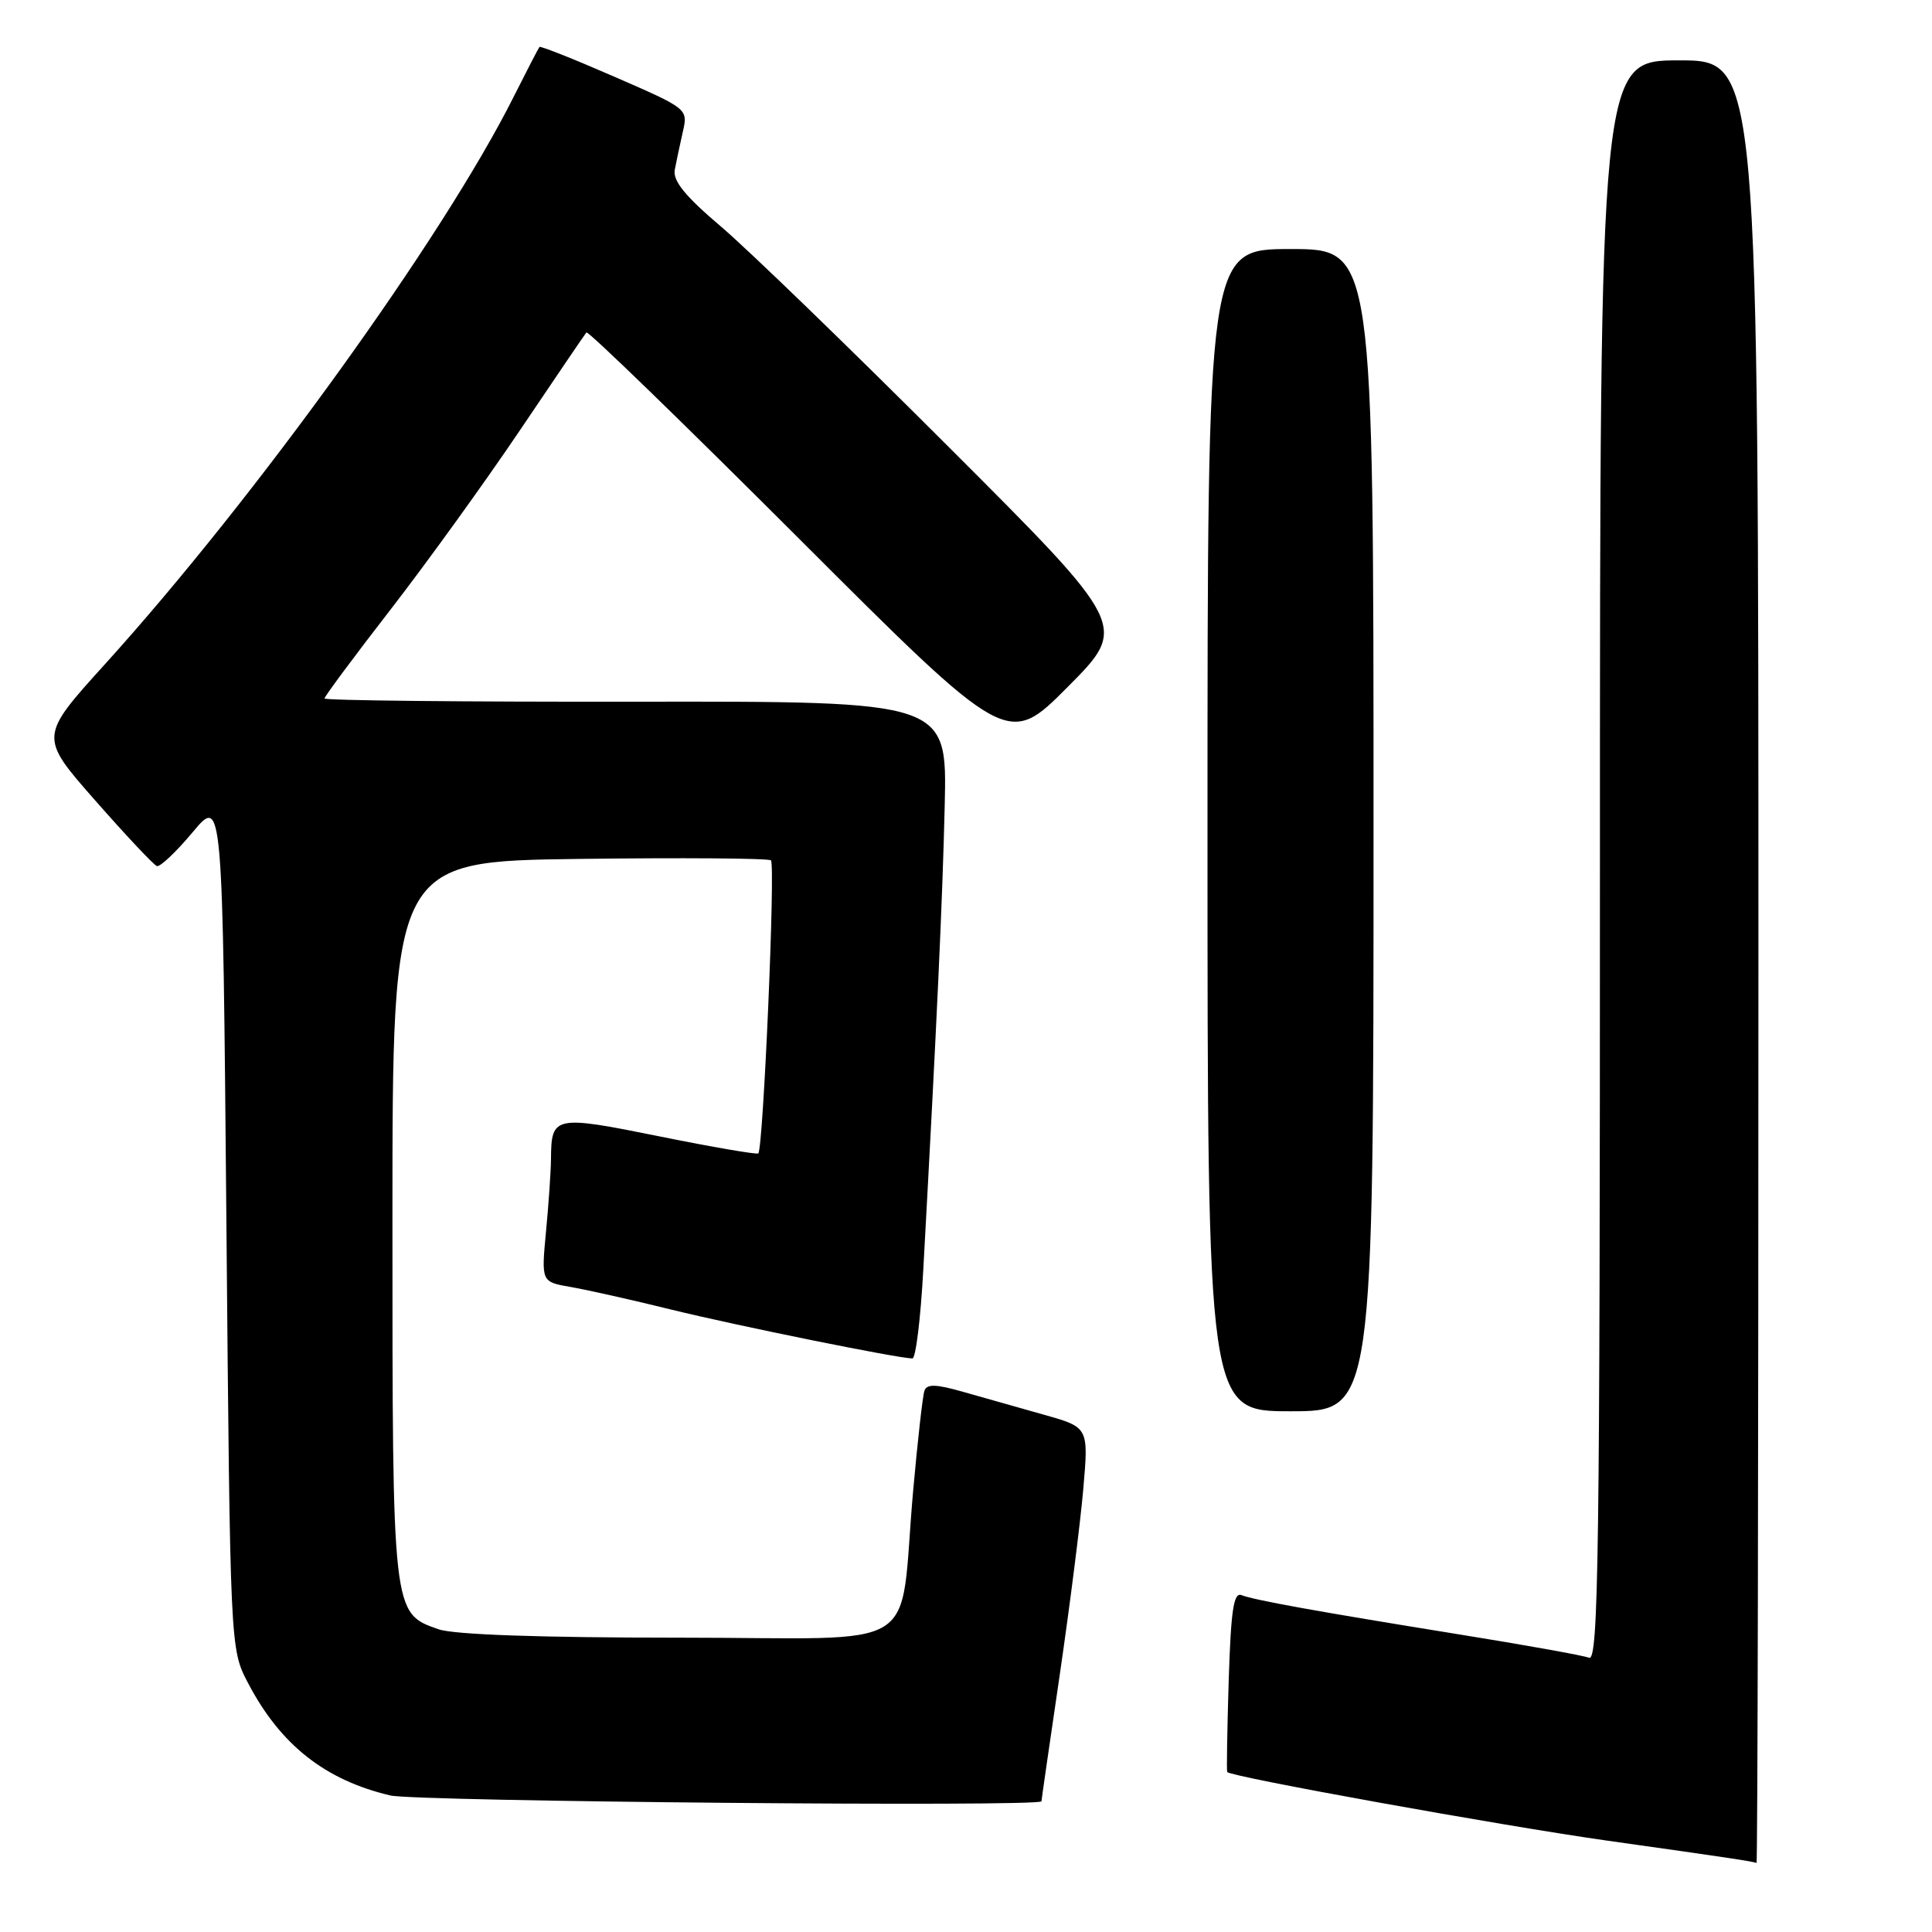 <?xml version="1.0" encoding="UTF-8" standalone="no"?>
<!DOCTYPE svg PUBLIC "-//W3C//DTD SVG 1.1//EN" "http://www.w3.org/Graphics/SVG/1.1/DTD/svg11.dtd" >
<svg xmlns="http://www.w3.org/2000/svg" xmlns:xlink="http://www.w3.org/1999/xlink" version="1.1" viewBox="0 0 256 256">
 <g >
 <path fill="currentColor"
d=" M 233.00 127.50 C 233.00 8.00 233.00 8.00 222.50 8.00 C 212.00 8.00 212.00 8.00 212.00 114.11 C 212.00 206.21 211.81 220.14 210.56 219.66 C 209.76 219.35 202.00 217.96 193.31 216.56 C 174.54 213.53 166.27 212.04 164.49 211.36 C 163.46 210.96 163.10 213.44 162.81 222.68 C 162.61 229.18 162.52 234.63 162.61 234.80 C 162.93 235.41 199.00 241.92 213.00 243.90 C 228.99 246.15 232.38 246.66 232.75 246.86 C 232.89 246.94 233.00 193.22 233.00 127.50 Z  M 138.00 238.68 C 138.00 238.50 139.09 230.96 140.42 221.93 C 141.74 212.89 143.15 201.82 143.54 197.31 C 144.25 189.13 144.25 189.13 138.37 187.47 C 135.14 186.56 130.34 185.20 127.70 184.45 C 124.00 183.39 122.81 183.36 122.49 184.29 C 122.26 184.96 121.59 190.90 121.00 197.50 C 119.04 219.50 123.01 217.00 90.02 217.00 C 71.58 217.00 60.16 216.60 58.12 215.89 C 51.97 213.75 52.00 213.98 52.00 161.61 C 52.00 114.13 52.00 114.13 76.75 113.81 C 90.36 113.64 101.79 113.72 102.15 114.00 C 102.77 114.47 101.14 152.12 100.48 152.83 C 100.31 153.01 94.42 152.00 87.40 150.58 C 73.47 147.76 73.05 147.84 73.01 153.50 C 73.00 155.15 72.70 159.51 72.35 163.18 C 71.72 169.86 71.72 169.86 75.61 170.53 C 77.75 170.90 83.78 172.25 89.00 173.54 C 97.76 175.69 119.05 180.00 120.90 180.00 C 121.34 180.00 121.99 174.71 122.34 168.25 C 124.14 135.47 124.89 119.25 125.18 106.71 C 125.50 92.92 125.50 92.92 84.25 92.98 C 61.56 93.01 43.00 92.82 43.00 92.55 C 43.00 92.28 46.94 86.98 51.75 80.77 C 56.56 74.56 64.28 63.86 68.91 56.99 C 73.54 50.12 77.49 44.30 77.70 44.05 C 77.91 43.79 90.55 56.06 105.80 71.30 C 133.53 99.02 133.53 99.02 141.50 91.00 C 149.47 82.98 149.47 82.98 125.72 59.24 C 112.67 46.18 99.07 33.02 95.51 30.00 C 90.78 25.99 89.14 23.96 89.41 22.50 C 89.62 21.40 90.10 19.13 90.48 17.46 C 91.17 14.42 91.15 14.41 81.44 10.18 C 76.10 7.85 71.61 6.07 71.48 6.22 C 71.35 6.38 69.80 9.37 68.04 12.87 C 58.74 31.42 33.79 66.06 13.86 88.06 C 5.20 97.63 5.20 97.63 12.61 106.06 C 16.69 110.70 20.37 114.62 20.79 114.76 C 21.21 114.90 23.35 112.88 25.53 110.27 C 29.50 105.52 29.50 105.52 30.00 162.01 C 30.50 218.50 30.50 218.50 32.86 223.00 C 37.16 231.21 43.07 235.87 51.73 237.91 C 55.13 238.71 138.00 239.45 138.00 238.68 Z  M 182.00 110.00 C 182.00 33.00 182.00 33.00 171.00 33.00 C 160.00 33.00 160.00 33.00 160.00 110.00 C 160.00 187.00 160.00 187.00 171.00 187.00 C 182.00 187.00 182.00 187.00 182.00 110.00 Z "/>
</g>
</svg>
